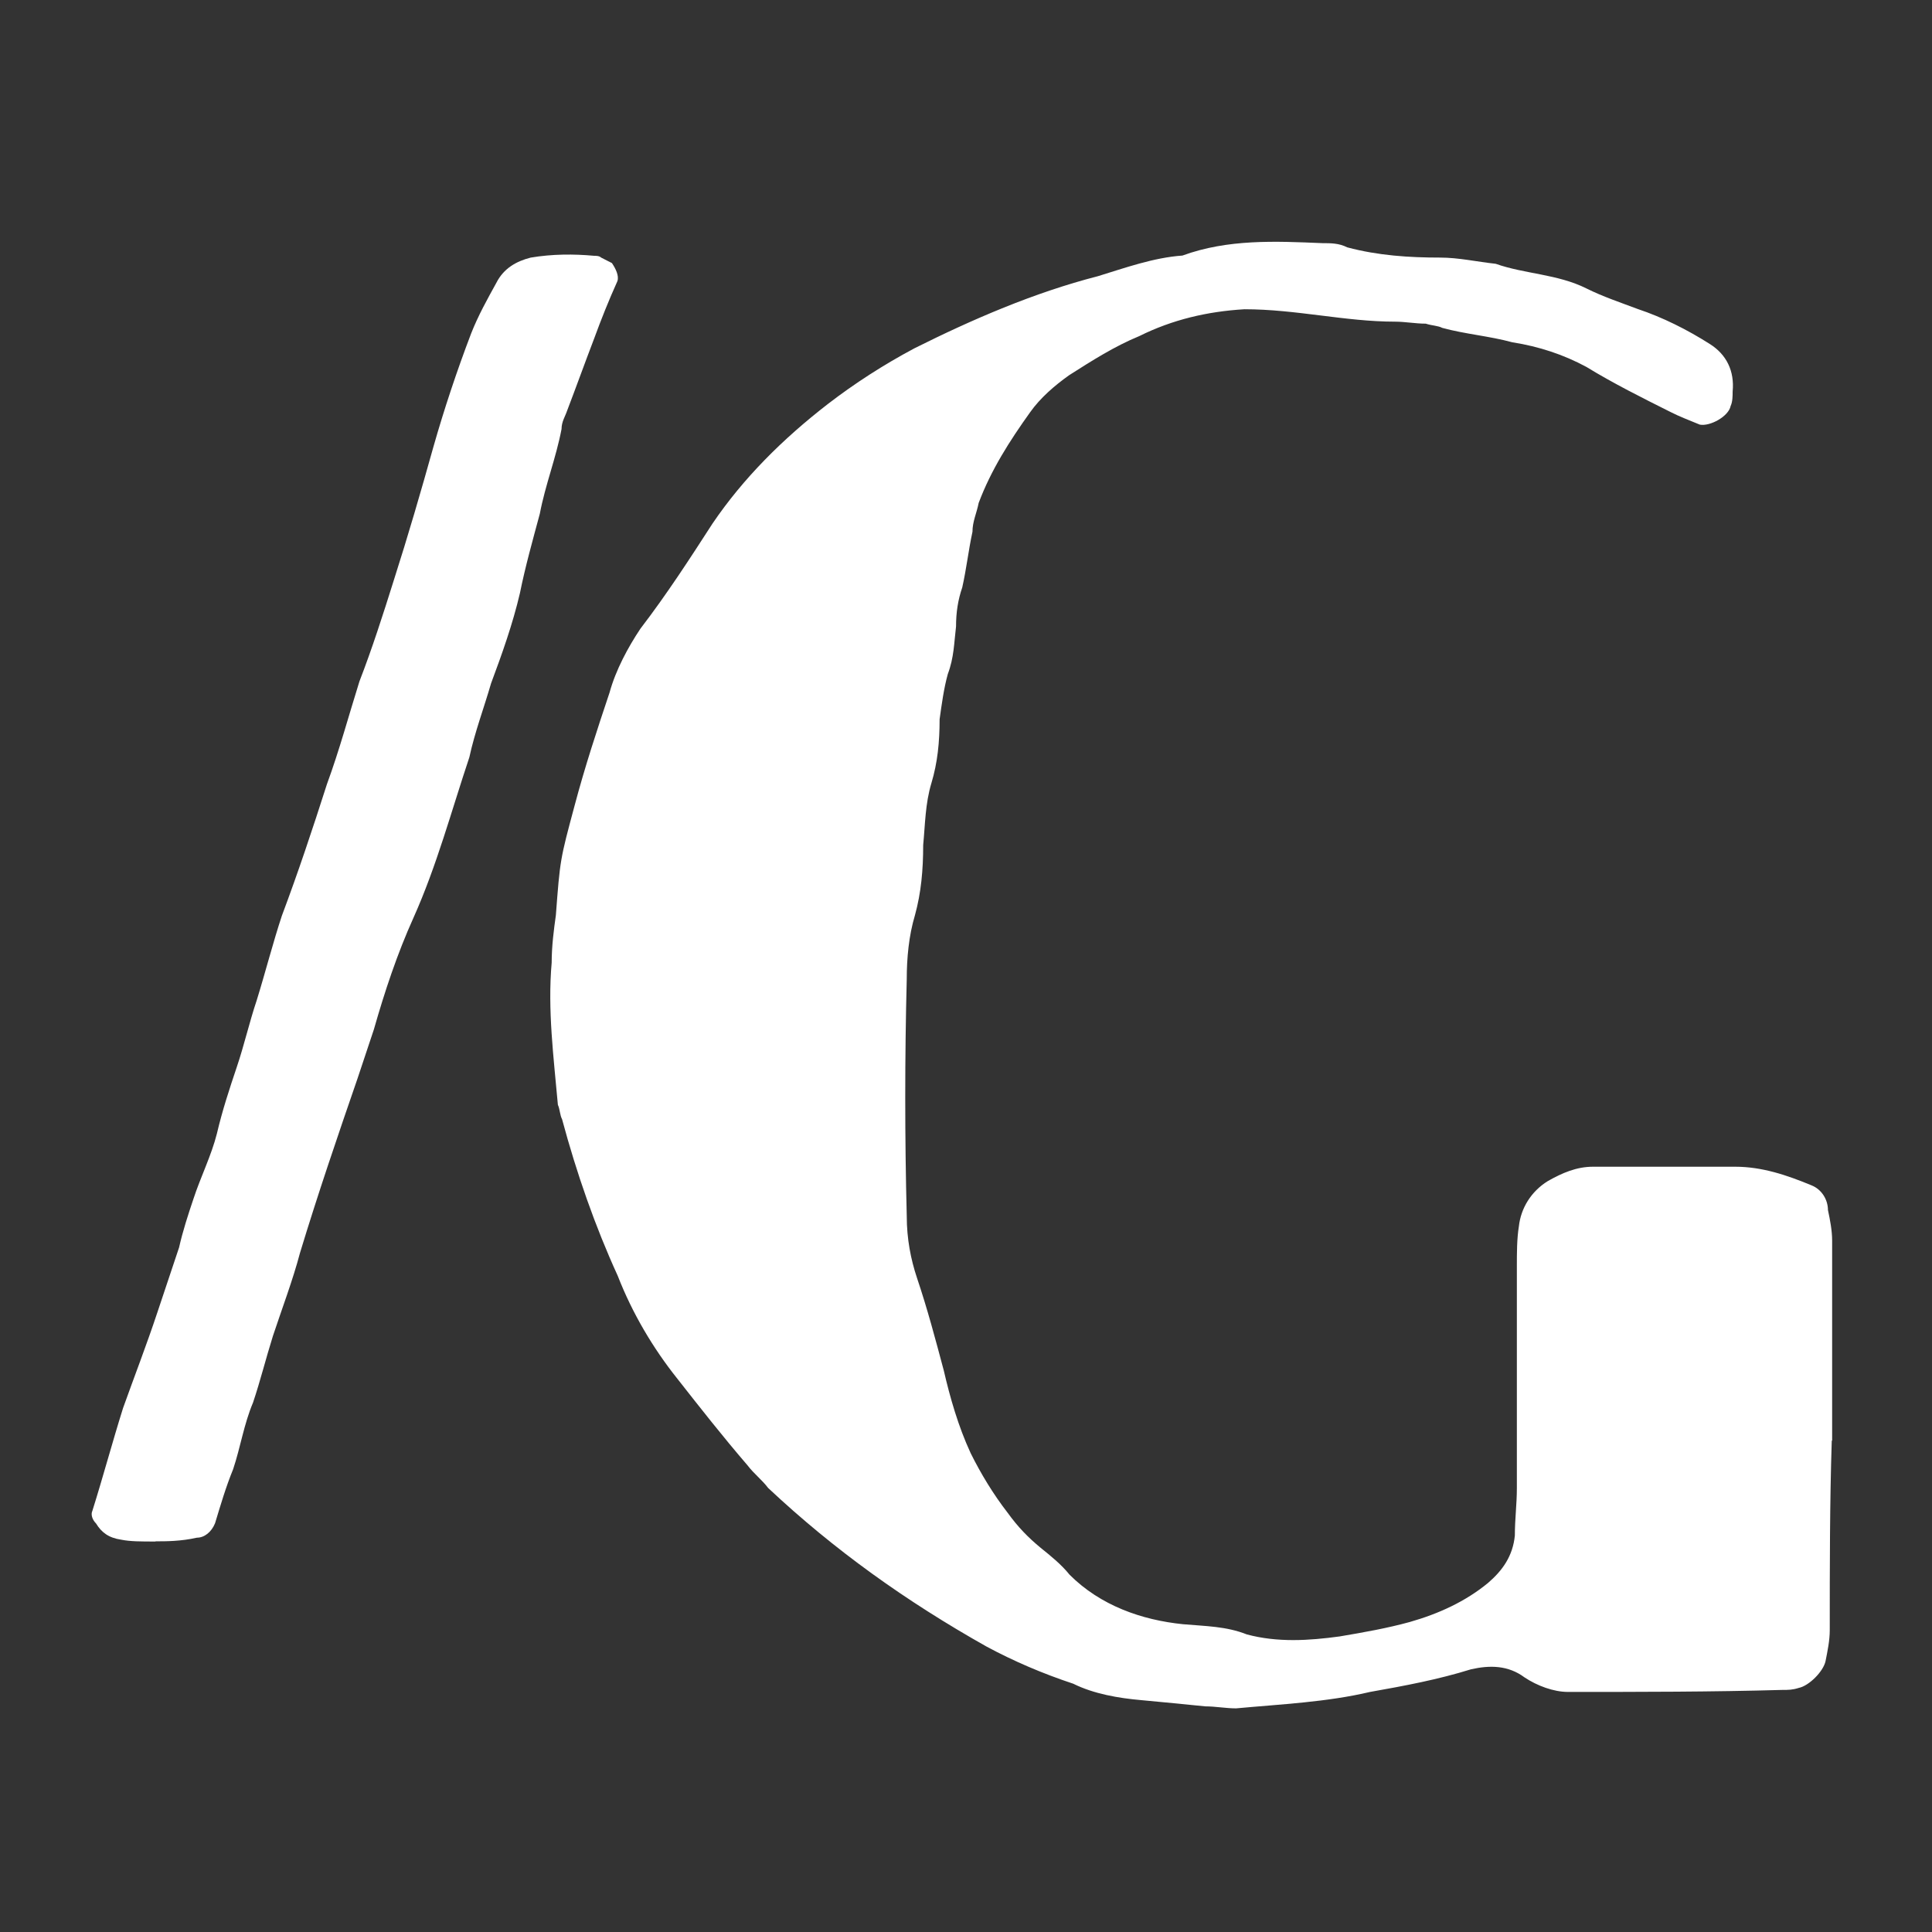 <?xml version="1.0" encoding="UTF-8" standalone="no"?>
<!-- Created with Inkscape (http://www.inkscape.org/) -->

<svg
   width="40"
   height="40"
   viewBox="0 0 10.583 10.583"
   version="1.1"
   id="svg5"
   sodipodi:docname="drawing copy.svg"
   inkscape:version="1.2.2 (b0a8486, 2022-12-01)"
   xmlns:inkscape="http://www.inkscape.org/namespaces/inkscape"
   xmlns:sodipodi="http://sodipodi.sourceforge.net/DTD/sodipodi-0.dtd"
   xmlns="http://www.w3.org/2000/svg"
   xmlns:svg="http://www.w3.org/2000/svg">
  <rect x="0" y="0" width="10.583" height="10.583" fill="#333333" stroke="none"/>
  <sodipodi:namedview
     id="namedview9"
     pagecolor="#505050"
     bordercolor="#ffffff"
     borderopacity="1"
     inkscape:showpageshadow="0"
     inkscape:pageopacity="0"
     inkscape:pagecheckerboard="1"
     inkscape:deskcolor="#505050"
     inkscape:document-units="mm"
     showgrid="true"
     inkscape:zoom="13.171902"
     inkscape:cx="29.304804"
     inkscape:cy="14.234846"
     inkscape:window-width="1971"
     inkscape:window-height="1179"
     inkscape:window-x="0"
     inkscape:window-y="25"
     inkscape:window-maximized="0"
     inkscape:current-layer="svg5">
    <inkscape:grid
       type="xygrid"
       id="grid3585"
       originx="0"
       originy="0" />
  </sodipodi:namedview>
  <defs
     id="defs2" />
  <g
     id="layer1"
     transform="translate(-37.346,-116.206)">
    <g
       aria-label="Gkm"
       id="text115"
       style="font-size:11.289px;fill:#ffffff;stroke-width:0.265">
      <path
         d="m 47.382,124.098 c 0,0 0,0 0,0 0,-0.361 0,-0.722 0,-1.095 0,-0.056 -0.011,-0.113 -0.023,-0.169 0,-0.056 -0.034,-0.113 -0.09,-0.135 -0.135,-0.056 -0.271,-0.102 -0.418,-0.102 -0.26,0 -0.519,0 -0.779,0 -0.09,0 -0.169,0.034 -0.248,0.079 -0.09,0.056 -0.147,0.147 -0.158,0.248 -0.011,0.068 -0.011,0.147 -0.011,0.214 0,0.406 0,0.813 0,1.219 0,0.09 -0.011,0.169 -0.011,0.26 -0.011,0.113 -0.068,0.192 -0.147,0.26 -0.124,0.102 -0.271,0.169 -0.429,0.214 -0.124,0.034 -0.248,0.056 -0.384,0.079 -0.169,0.023 -0.339,0.034 -0.508,-0.011 -0.113,-0.045 -0.226,-0.045 -0.35,-0.056 -0.226,-0.023 -0.452,-0.102 -0.621,-0.271 -0.045,-0.056 -0.102,-0.102 -0.158,-0.147 -0.068,-0.056 -0.124,-0.113 -0.181,-0.192 -0.079,-0.102 -0.147,-0.214 -0.203,-0.327 -0.068,-0.147 -0.113,-0.305 -0.147,-0.452 -0.045,-0.169 -0.09,-0.339 -0.147,-0.508 -0.034,-0.102 -0.056,-0.214 -0.056,-0.339 -0.011,-0.429 -0.011,-0.869 0,-1.298 0,-0.113 0.011,-0.237 0.045,-0.35 0.034,-0.124 0.045,-0.248 0.045,-0.384 0.011,-0.113 0.011,-0.226 0.045,-0.339 0.034,-0.113 0.045,-0.226 0.045,-0.35 0.011,-0.079 0.023,-0.169 0.045,-0.248 0.034,-0.09 0.034,-0.169 0.045,-0.26 0,-0.079 0.011,-0.147 0.034,-0.214 0.023,-0.102 0.034,-0.203 0.056,-0.305 0,-0.056 0.023,-0.102 0.034,-0.158 0.068,-0.181 0.169,-0.339 0.282,-0.497 0.056,-0.079 0.135,-0.147 0.214,-0.203 0.124,-0.079 0.248,-0.158 0.384,-0.214 0.181,-0.09 0.373,-0.135 0.576,-0.147 0.282,0 0.553,0.068 0.824,0.068 0.056,0 0.113,0.011 0.169,0.011 0.034,0.011 0.068,0.011 0.09,0.023 0.124,0.034 0.26,0.045 0.384,0.079 0.147,0.023 0.282,0.068 0.406,0.135 0.147,0.09 0.305,0.169 0.463,0.248 0.045,0.023 0.102,0.045 0.158,0.068 0.056,0.011 0.158,-0.045 0.169,-0.102 0.011,-0.023 0.011,-0.056 0.011,-0.079 0.011,-0.113 -0.034,-0.203 -0.124,-0.26 -0.124,-0.079 -0.26,-0.147 -0.395,-0.192 -0.09,-0.034 -0.192,-0.068 -0.282,-0.113 -0.158,-0.079 -0.339,-0.079 -0.497,-0.135 -0.102,-0.011 -0.203,-0.034 -0.305,-0.034 -0.169,0 -0.339,-0.011 -0.508,-0.056 -0.045,-0.023 -0.09,-0.023 -0.135,-0.023 -0.26,-0.011 -0.519,-0.023 -0.768,0.068 -0.158,0.011 -0.316,0.068 -0.463,0.113 -0.35,0.09 -0.689,0.237 -1.005,0.395 -0.169,0.09 -0.327,0.192 -0.474,0.305 -0.248,0.192 -0.463,0.406 -0.632,0.655 -0.124,0.192 -0.248,0.384 -0.395,0.576 -0.068,0.102 -0.135,0.226 -0.169,0.35 -0.068,0.203 -0.135,0.406 -0.192,0.621 -0.079,0.294 -0.079,0.294 -0.102,0.598 -0.011,0.079 -0.023,0.169 -0.023,0.26 -0.023,0.26 0.011,0.519 0.034,0.779 0.011,0.023 0.011,0.057 0.023,0.079 0.079,0.294 0.181,0.587 0.305,0.858 0.079,0.203 0.192,0.395 0.327,0.564 0.124,0.158 0.248,0.316 0.384,0.474 0.034,0.045 0.079,0.079 0.113,0.124 0.361,0.339 0.756,0.621 1.197,0.869 0.147,0.079 0.305,0.147 0.474,0.203 0.113,0.056 0.248,0.079 0.373,0.09 0.124,0.011 0.237,0.023 0.35,0.034 0.056,0 0.113,0.011 0.169,0.011 0.248,-0.023 0.497,-0.034 0.734,-0.09 0.192,-0.034 0.373,-0.068 0.553,-0.124 0.102,-0.023 0.203,-0.023 0.294,0.045 0.068,0.045 0.158,0.079 0.237,0.079 0.395,0 0.79,0 1.174,-0.011 0.034,0 0.056,0 0.09,-0.011 0.056,-0.011 0.135,-0.09 0.147,-0.147 0.011,-0.056 0.023,-0.113 0.023,-0.169 0,-0.35 0,-0.7 0.011,-1.039 z"
         style="font-family:'Brixton Sans TC';-inkscape-font-specification:'Brixton Sans TC'"
         id="path1707" />
    </g>
    <g
       aria-label="/"
       id="text169"
       style="font-size:9.878px;font-family:'Brixton Sans TC';-inkscape-font-specification:'Brixton Sans TC';fill:#ffffff;stroke-width:0.265">
      <path
         d="m 38.198,124.649 c 0.059,0 0.138,0 0.227,-0.02 0.04,0 0.079,-0.03 0.099,-0.079 0.03,-0.099 0.059,-0.198 0.099,-0.296 0.04,-0.119 0.059,-0.247 0.109,-0.365 0.04,-0.119 0.069,-0.237 0.109,-0.365 0.049,-0.148 0.109,-0.306 0.148,-0.454 0.099,-0.326 0.207,-0.642 0.316,-0.958 0.03,-0.089 0.059,-0.178 0.089,-0.267 0.059,-0.207 0.128,-0.415 0.217,-0.612 0.128,-0.286 0.207,-0.583 0.306,-0.879 0.03,-0.138 0.079,-0.267 0.119,-0.405 0.059,-0.158 0.119,-0.326 0.158,-0.494 0.03,-0.148 0.069,-0.286 0.109,-0.435 0.03,-0.158 0.089,-0.306 0.119,-0.464 0,-0.04 0.02,-0.069 0.03,-0.099 0.049,-0.128 0.099,-0.267 0.148,-0.395 0.04,-0.109 0.079,-0.207 0.128,-0.316 0.01,-0.03 -0.01,-0.069 -0.03,-0.099 -0.02,-0.01 -0.04,-0.02 -0.059,-0.03 -0.01,-0.01 -0.03,-0.01 -0.04,-0.01 -0.109,-0.01 -0.227,-0.01 -0.346,0.01 -0.079,0.02 -0.148,0.059 -0.188,0.138 -0.049,0.089 -0.099,0.178 -0.138,0.277 -0.079,0.207 -0.148,0.415 -0.207,0.622 -0.069,0.247 -0.138,0.484 -0.217,0.731 -0.059,0.188 -0.119,0.375 -0.188,0.553 -0.059,0.188 -0.109,0.375 -0.178,0.563 -0.079,0.247 -0.158,0.484 -0.247,0.721 -0.049,0.148 -0.089,0.306 -0.138,0.464 -0.04,0.119 -0.069,0.247 -0.109,0.365 -0.04,0.119 -0.079,0.237 -0.109,0.365 -0.03,0.119 -0.089,0.237 -0.128,0.356 -0.03,0.089 -0.059,0.178 -0.079,0.267 -0.04,0.119 -0.079,0.237 -0.119,0.356 -0.059,0.178 -0.128,0.356 -0.188,0.524 -0.059,0.188 -0.109,0.375 -0.168,0.563 -0.01,0.02 0,0.049 0.02,0.069 0.03,0.049 0.069,0.079 0.138,0.089 0.049,0.01 0.109,0.01 0.188,0.01 z"
         id="path1714" />
    </g>
  </g>
</svg>
